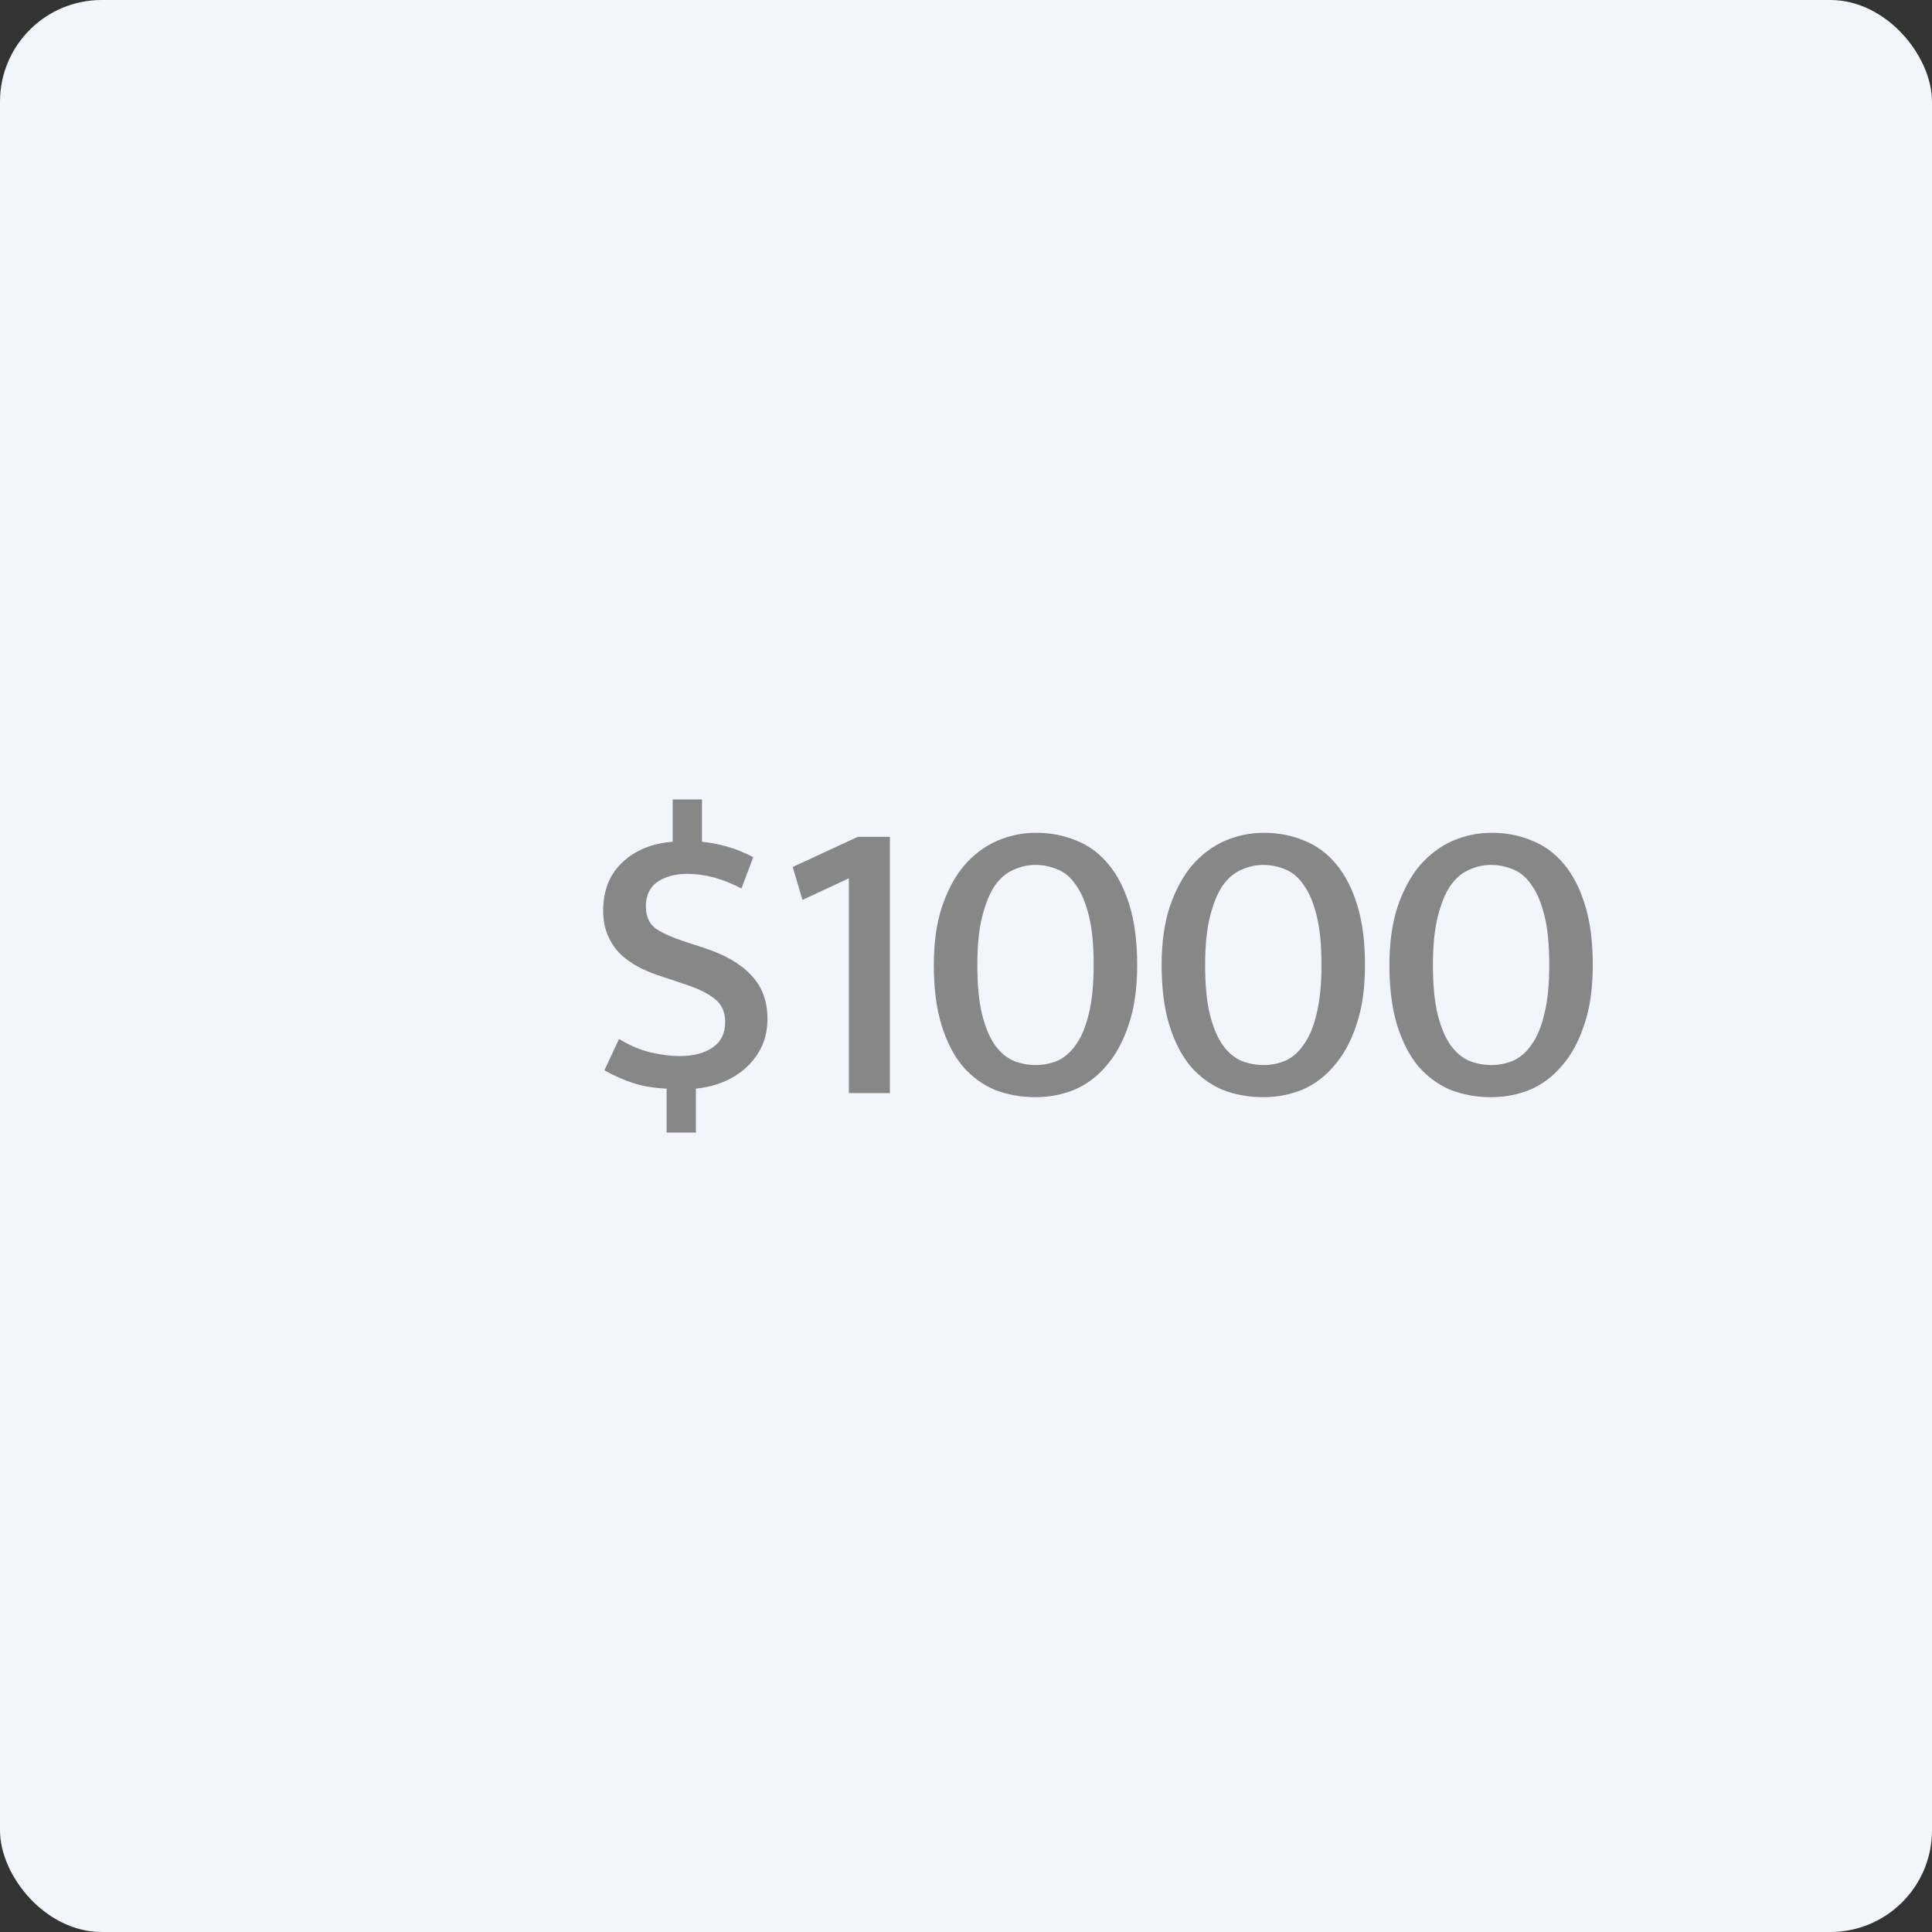 <svg width="76" height="76" viewBox="0 0 76 76" fill="none" xmlns="http://www.w3.org/2000/svg">
<rect x="0" y="0" width="76" height="76" fill="#333333" stroke="none"/>
<rect width="76" height="76" rx="4" fill="#F2F6FC"/>
<path d="M26.462 31.448H27.614V33.112C27.934 33.144 28.265 33.208 28.607 33.304C28.948 33.4 29.289 33.539 29.631 33.72L29.166 34.952C28.441 34.568 27.732 34.376 27.038 34.376C26.558 34.376 26.164 34.483 25.855 34.696C25.556 34.909 25.407 35.229 25.407 35.656C25.407 36.051 25.54 36.344 25.806 36.536C26.084 36.717 26.468 36.888 26.959 37.048L27.695 37.288C28.516 37.555 29.134 37.912 29.55 38.36C29.977 38.808 30.191 39.379 30.191 40.072C30.191 40.456 30.121 40.808 29.983 41.128C29.844 41.437 29.646 41.715 29.39 41.96C29.145 42.195 28.852 42.387 28.511 42.536C28.169 42.685 27.791 42.781 27.375 42.824V44.552H26.223V42.824C25.742 42.803 25.316 42.733 24.942 42.616C24.569 42.499 24.18 42.328 23.774 42.104L24.351 40.872C24.777 41.128 25.193 41.304 25.599 41.4C26.015 41.496 26.393 41.544 26.735 41.544C27.268 41.544 27.7 41.432 28.03 41.208C28.361 40.984 28.526 40.648 28.526 40.2C28.526 39.805 28.388 39.501 28.11 39.288C27.833 39.064 27.407 38.861 26.831 38.68L26.062 38.424C25.721 38.317 25.407 38.189 25.119 38.04C24.841 37.891 24.596 37.715 24.383 37.512C24.18 37.299 24.02 37.053 23.902 36.776C23.785 36.499 23.727 36.184 23.727 35.832C23.727 35.032 23.977 34.397 24.479 33.928C24.98 33.448 25.641 33.176 26.462 33.112V31.448ZM33.743 32.92H35.007V43H33.391V34.552L31.567 35.4L31.183 34.104L33.743 32.92ZM40.75 32.76C41.326 32.76 41.854 32.861 42.334 33.064C42.824 33.256 43.246 33.565 43.598 33.992C43.95 34.408 44.227 34.947 44.43 35.608C44.632 36.259 44.734 37.043 44.734 37.96C44.734 38.877 44.622 39.661 44.398 40.312C44.184 40.963 43.891 41.501 43.518 41.928C43.155 42.355 42.734 42.669 42.254 42.872C41.774 43.064 41.267 43.16 40.734 43.16C40.158 43.16 39.624 43.064 39.134 42.872C38.654 42.669 38.232 42.36 37.87 41.944C37.518 41.517 37.24 40.979 37.038 40.328C36.835 39.667 36.734 38.877 36.734 37.96C36.734 37.085 36.84 36.323 37.054 35.672C37.278 35.011 37.571 34.467 37.934 34.04C38.307 33.613 38.734 33.293 39.214 33.08C39.704 32.867 40.216 32.76 40.75 32.76ZM38.446 37.96C38.446 38.76 38.51 39.416 38.638 39.928C38.766 40.429 38.936 40.829 39.15 41.128C39.363 41.416 39.608 41.619 39.886 41.736C40.163 41.843 40.451 41.896 40.75 41.896C41.048 41.896 41.336 41.837 41.614 41.72C41.891 41.592 42.131 41.379 42.334 41.08C42.547 40.781 42.712 40.381 42.83 39.88C42.958 39.368 43.022 38.728 43.022 37.96C43.022 37.16 42.958 36.509 42.83 36.008C42.702 35.496 42.531 35.096 42.318 34.808C42.115 34.509 41.875 34.307 41.598 34.2C41.32 34.083 41.032 34.024 40.734 34.024C40.435 34.024 40.147 34.088 39.87 34.216C39.592 34.333 39.347 34.541 39.134 34.84C38.931 35.139 38.766 35.544 38.638 36.056C38.51 36.557 38.446 37.192 38.446 37.96ZM49.711 32.76C50.287 32.76 50.815 32.861 51.295 33.064C51.786 33.256 52.207 33.565 52.559 33.992C52.911 34.408 53.188 34.947 53.391 35.608C53.594 36.259 53.695 37.043 53.695 37.96C53.695 38.877 53.583 39.661 53.359 40.312C53.146 40.963 52.852 41.501 52.479 41.928C52.116 42.355 51.695 42.669 51.215 42.872C50.735 43.064 50.228 43.16 49.695 43.16C49.119 43.16 48.586 43.064 48.095 42.872C47.615 42.669 47.194 42.36 46.831 41.944C46.479 41.517 46.202 40.979 45.999 40.328C45.796 39.667 45.695 38.877 45.695 37.96C45.695 37.085 45.802 36.323 46.015 35.672C46.239 35.011 46.532 34.467 46.895 34.04C47.268 33.613 47.695 33.293 48.175 33.08C48.666 32.867 49.178 32.76 49.711 32.76ZM47.407 37.96C47.407 38.76 47.471 39.416 47.599 39.928C47.727 40.429 47.898 40.829 48.111 41.128C48.324 41.416 48.57 41.619 48.847 41.736C49.124 41.843 49.412 41.896 49.711 41.896C50.01 41.896 50.298 41.837 50.575 41.72C50.852 41.592 51.092 41.379 51.295 41.08C51.508 40.781 51.674 40.381 51.791 39.88C51.919 39.368 51.983 38.728 51.983 37.96C51.983 37.16 51.919 36.509 51.791 36.008C51.663 35.496 51.492 35.096 51.279 34.808C51.076 34.509 50.836 34.307 50.559 34.2C50.282 34.083 49.994 34.024 49.695 34.024C49.396 34.024 49.108 34.088 48.831 34.216C48.554 34.333 48.308 34.541 48.095 34.84C47.892 35.139 47.727 35.544 47.599 36.056C47.471 36.557 47.407 37.192 47.407 37.96ZM58.672 32.76C59.248 32.76 59.776 32.861 60.256 33.064C60.747 33.256 61.168 33.565 61.52 33.992C61.872 34.408 62.15 34.947 62.352 35.608C62.555 36.259 62.656 37.043 62.656 37.96C62.656 38.877 62.544 39.661 62.32 40.312C62.107 40.963 61.814 41.501 61.44 41.928C61.078 42.355 60.656 42.669 60.176 42.872C59.696 43.064 59.19 43.16 58.656 43.16C58.08 43.16 57.547 43.064 57.056 42.872C56.576 42.669 56.155 42.36 55.792 41.944C55.44 41.517 55.163 40.979 54.96 40.328C54.758 39.667 54.656 38.877 54.656 37.96C54.656 37.085 54.763 36.323 54.976 35.672C55.2 35.011 55.494 34.467 55.856 34.04C56.23 33.613 56.656 33.293 57.136 33.08C57.627 32.867 58.139 32.76 58.672 32.76ZM56.368 37.96C56.368 38.76 56.432 39.416 56.56 39.928C56.688 40.429 56.859 40.829 57.072 41.128C57.286 41.416 57.531 41.619 57.808 41.736C58.086 41.843 58.374 41.896 58.672 41.896C58.971 41.896 59.259 41.837 59.536 41.72C59.814 41.592 60.054 41.379 60.256 41.08C60.47 40.781 60.635 40.381 60.752 39.88C60.88 39.368 60.944 38.728 60.944 37.96C60.944 37.16 60.88 36.509 60.752 36.008C60.624 35.496 60.454 35.096 60.24 34.808C60.038 34.509 59.798 34.307 59.52 34.2C59.243 34.083 58.955 34.024 58.656 34.024C58.358 34.024 58.07 34.088 57.792 34.216C57.515 34.333 57.27 34.541 57.056 34.84C56.854 35.139 56.688 35.544 56.56 36.056C56.432 36.557 56.368 37.192 56.368 37.96Z" fill="#878787"/>
</svg>
